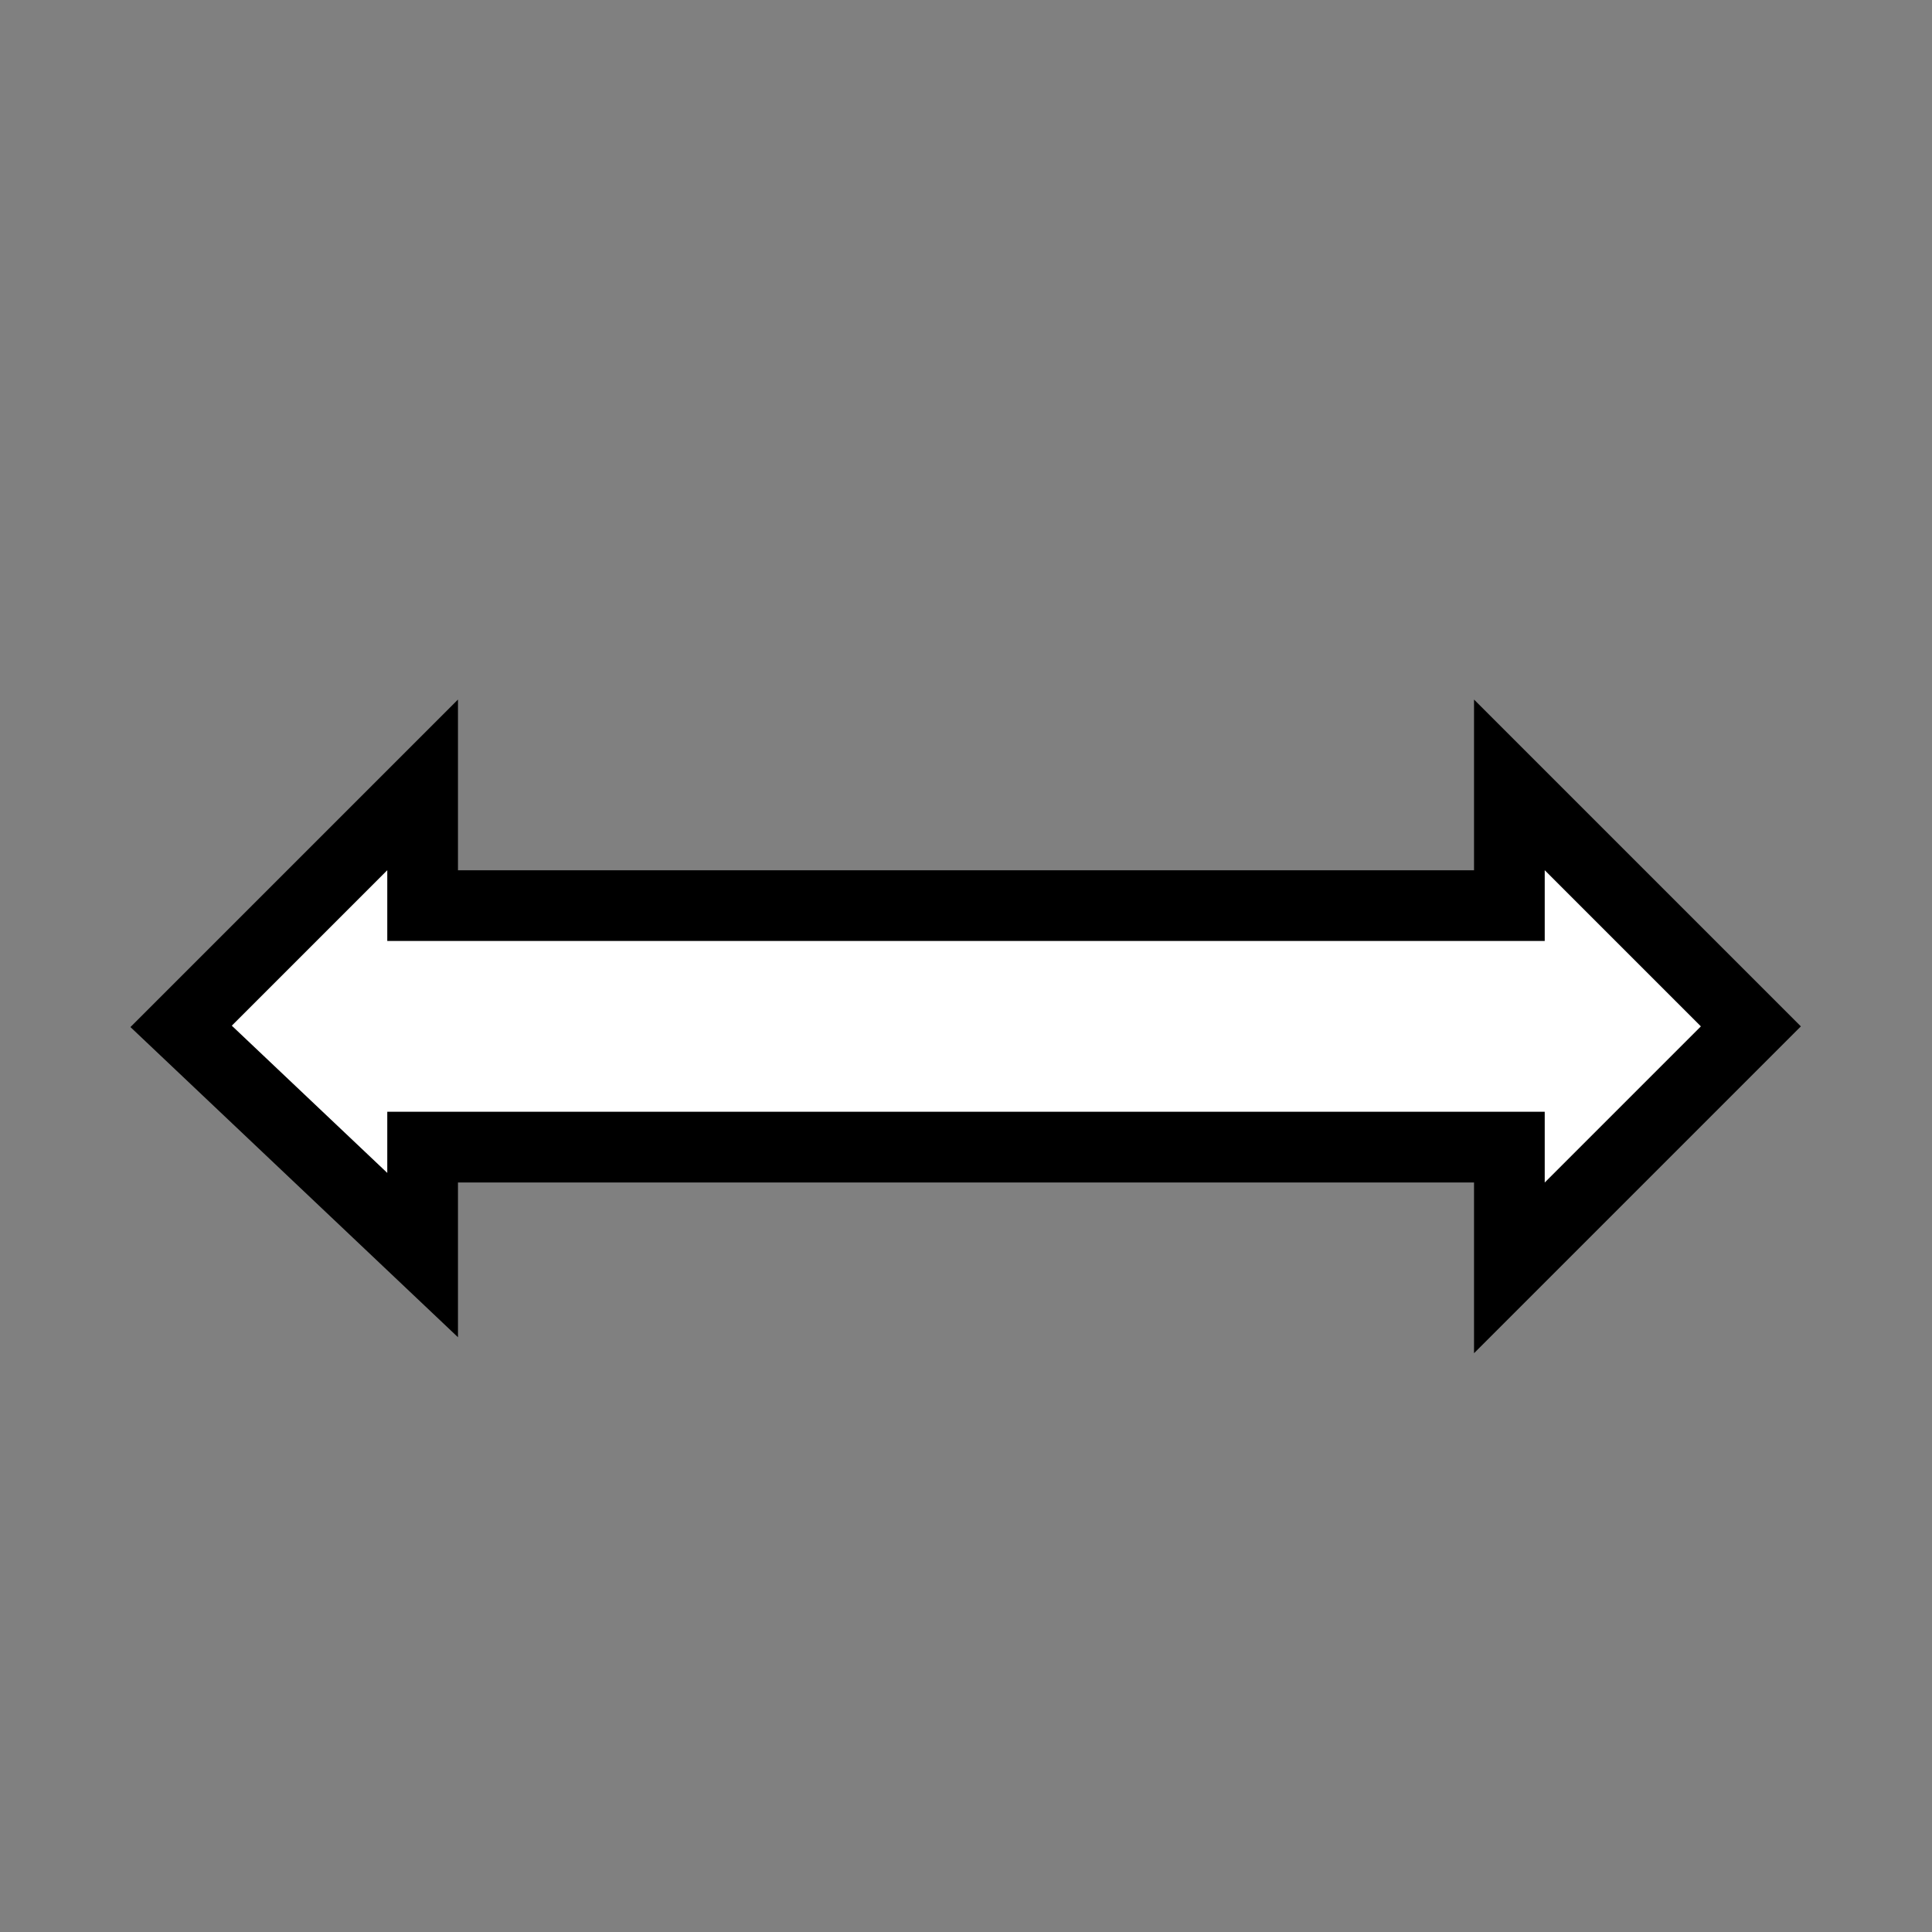 <?xml version="1.0" encoding="UTF-8" standalone="no"?>
<!-- Created with Inkscape (http://www.inkscape.org/) -->

<svg
   xmlns:dc="http://purl.org/dc/elements/1.1/"
   xmlns:cc="http://creativecommons.org/ns#"
   xmlns:rdf="http://www.w3.org/1999/02/22-rdf-syntax-ns#"
   xmlns:svg="http://www.w3.org/2000/svg"
   xmlns="http://www.w3.org/2000/svg"
   xmlns:sodipodi="http://sodipodi.sourceforge.net/DTD/sodipodi-0.dtd"
   xmlns:inkscape="http://www.inkscape.org/namespaces/inkscape"
   width="32"
   height="32"
   viewBox="0 0 32 32"
   id="svg2"
   version="1.1"
   inkscape:version="0.91 r13725"
   sodipodi:docname="resize-ew.svg"
   inkscape:export-filename="/ghost/sysroot/system/graphics/cursor/resize-ne.cursor/resize-ne.png"
   inkscape:export-xdpi="65.058281"
   inkscape:export-ydpi="65.058281">
  <rect x="0" y="0" width="32" height="32" fill="#808080" stroke="none"/>
  <defs
     id="defs4">
    <filter
       style="color-interpolation-filters:sRGB;"
       inkscape:label=""
       id="filter4494">
      <feFlood
         flood-opacity="0.498"
         flood-color="rgb(0,0,0)"
         result="flood"
         id="feFlood4496" />
      <feComposite
         in="flood"
         in2="SourceGraphic"
         operator="in"
         result="composite1"
         id="feComposite4498" />
      <feGaussianBlur
         in="composite1"
         stdDeviation="1"
         result="blur"
         id="feGaussianBlur4500" />
      <feOffset
         dx="0.6"
         dy="0.6"
         result="offset"
         id="feOffset4502" />
      <feComposite
         in="SourceGraphic"
         in2="offset"
         operator="over"
         result="fbSourceGraphic"
         id="feComposite4504" />
      <feColorMatrix
         result="fbSourceGraphicAlpha"
         in="fbSourceGraphic"
         values="0 0 0 -1 0 0 0 0 -1 0 0 0 0 -1 0 0 0 0 1 0"
         id="feColorMatrix4782" />
      <feFlood
         id="feFlood4784"
         flood-opacity="0"
         flood-color="rgb(0,0,0)"
         result="flood"
         in="fbSourceGraphic" />
      <feComposite
         id="feComposite4786"
         in2="fbSourceGraphic"
         in="flood"
         operator="in"
         result="composite1" />
      <feGaussianBlur
         id="feGaussianBlur4788"
         in="composite1"
         stdDeviation="1.5"
         result="blur" />
      <feOffset
         id="feOffset4790"
         dx="0.6"
         dy="0.6"
         result="offset" />
      <feComposite
         id="feComposite4792"
         in2="offset"
         in="fbSourceGraphic"
         operator="over"
         result="fbSourceGraphic" />
      <feColorMatrix
         result="fbSourceGraphicAlpha"
         in="fbSourceGraphic"
         values="0 0 0 -1 0 0 0 0 -1 0 0 0 0 -1 0 0 0 0 1 0"
         id="feColorMatrix4806" />
      <feFlood
         id="feFlood4808"
         flood-opacity="0"
         flood-color="rgb(255,0,0)"
         result="flood"
         in="fbSourceGraphic" />
      <feComposite
         id="feComposite4810"
         in2="fbSourceGraphic"
         in="flood"
         operator="in"
         result="composite1" />
      <feGaussianBlur
         id="feGaussianBlur4812"
         in="composite1"
         stdDeviation="4"
         result="blur" />
      <feOffset
         id="feOffset4814"
         dx="0.6"
         dy="0.6"
         result="offset" />
      <feComposite
         id="feComposite4816"
         in2="offset"
         in="fbSourceGraphic"
         operator="over"
         result="fbSourceGraphic" />
      <feColorMatrix
         result="fbSourceGraphicAlpha"
         in="fbSourceGraphic"
         values="0 0 0 -1 0 0 0 0 -1 0 0 0 0 -1 0 0 0 0 1 0"
         id="feColorMatrix4818" />
      <feFlood
         id="feFlood4820"
         flood-opacity="0"
         flood-color="rgb(255,0,0)"
         result="flood"
         in="fbSourceGraphic" />
      <feComposite
         id="feComposite4822"
         in2="fbSourceGraphic"
         in="flood"
         operator="in"
         result="composite1" />
      <feGaussianBlur
         id="feGaussianBlur4824"
         in="composite1"
         stdDeviation="4"
         result="blur" />
      <feOffset
         id="feOffset4826"
         dx="0.6"
         dy="0.6"
         result="offset" />
      <feComposite
         id="feComposite4828"
         in2="offset"
         in="fbSourceGraphic"
         operator="over"
         result="fbSourceGraphic" />
      <feColorMatrix
         result="fbSourceGraphicAlpha"
         in="fbSourceGraphic"
         values="0 0 0 -1 0 0 0 0 -1 0 0 0 0 -1 0 0 0 0 1 0"
         id="feColorMatrix4830" />
      <feFlood
         id="feFlood4832"
         flood-opacity="0"
         flood-color="rgb(255,0,0)"
         result="flood"
         in="fbSourceGraphic" />
      <feComposite
         id="feComposite4834"
         in2="fbSourceGraphic"
         in="flood"
         operator="in"
         result="composite1" />
      <feGaussianBlur
         id="feGaussianBlur4836"
         in="composite1"
         stdDeviation="4"
         result="blur" />
      <feOffset
         id="feOffset4838"
         dx="0.6"
         dy="0.6"
         result="offset" />
      <feComposite
         id="feComposite4840"
         in2="offset"
         in="fbSourceGraphic"
         operator="over"
         result="composite2" />
    </filter>
  </defs>
  <sodipodi:namedview
     id="base"
     pagecolor="#ffffff"
     bordercolor="#666666"
     borderopacity="1.0"
     inkscape:pageopacity="0.0"
     inkscape:pageshadow="2"
     inkscape:zoom="5.6"
     inkscape:cx="36.249136"
     inkscape:cy="9.5102069"
     inkscape:document-units="px"
     inkscape:current-layer="layer1"
     showgrid="false"
     units="px"
     showguides="false"
     inkscape:window-width="1433"
     inkscape:window-height="752"
     inkscape:window-x="276"
     inkscape:window-y="23"
     inkscape:window-maximized="0" />
  <g
     inkscape:label="Ebene 1"
     inkscape:groupmode="layer"
     id="layer1"
     transform="translate(0,-1020.362)">
    <path
       style="fill:#ffffff;fill-opacity:1;fill-rule:evenodd;stroke:#000000;stroke-width:1.171;stroke-linecap:butt;stroke-linejoin:miter;stroke-miterlimit:4;stroke-dasharray:none;stroke-opacity:1"
       d="m 29,1037.362 -4,4 0,-2 -18,0 0,1.788 -4,-3.788 4,-4 0,2 18,0 0,-2 z"
       id="path4688"
       inkscape:connector-curvature="0"
       sodipodi:nodetypes="ccccccccccc"
       inkscape:export-xdpi="65.058281"
       inkscape:export-ydpi="65.058281" />
  </g>
</svg>
